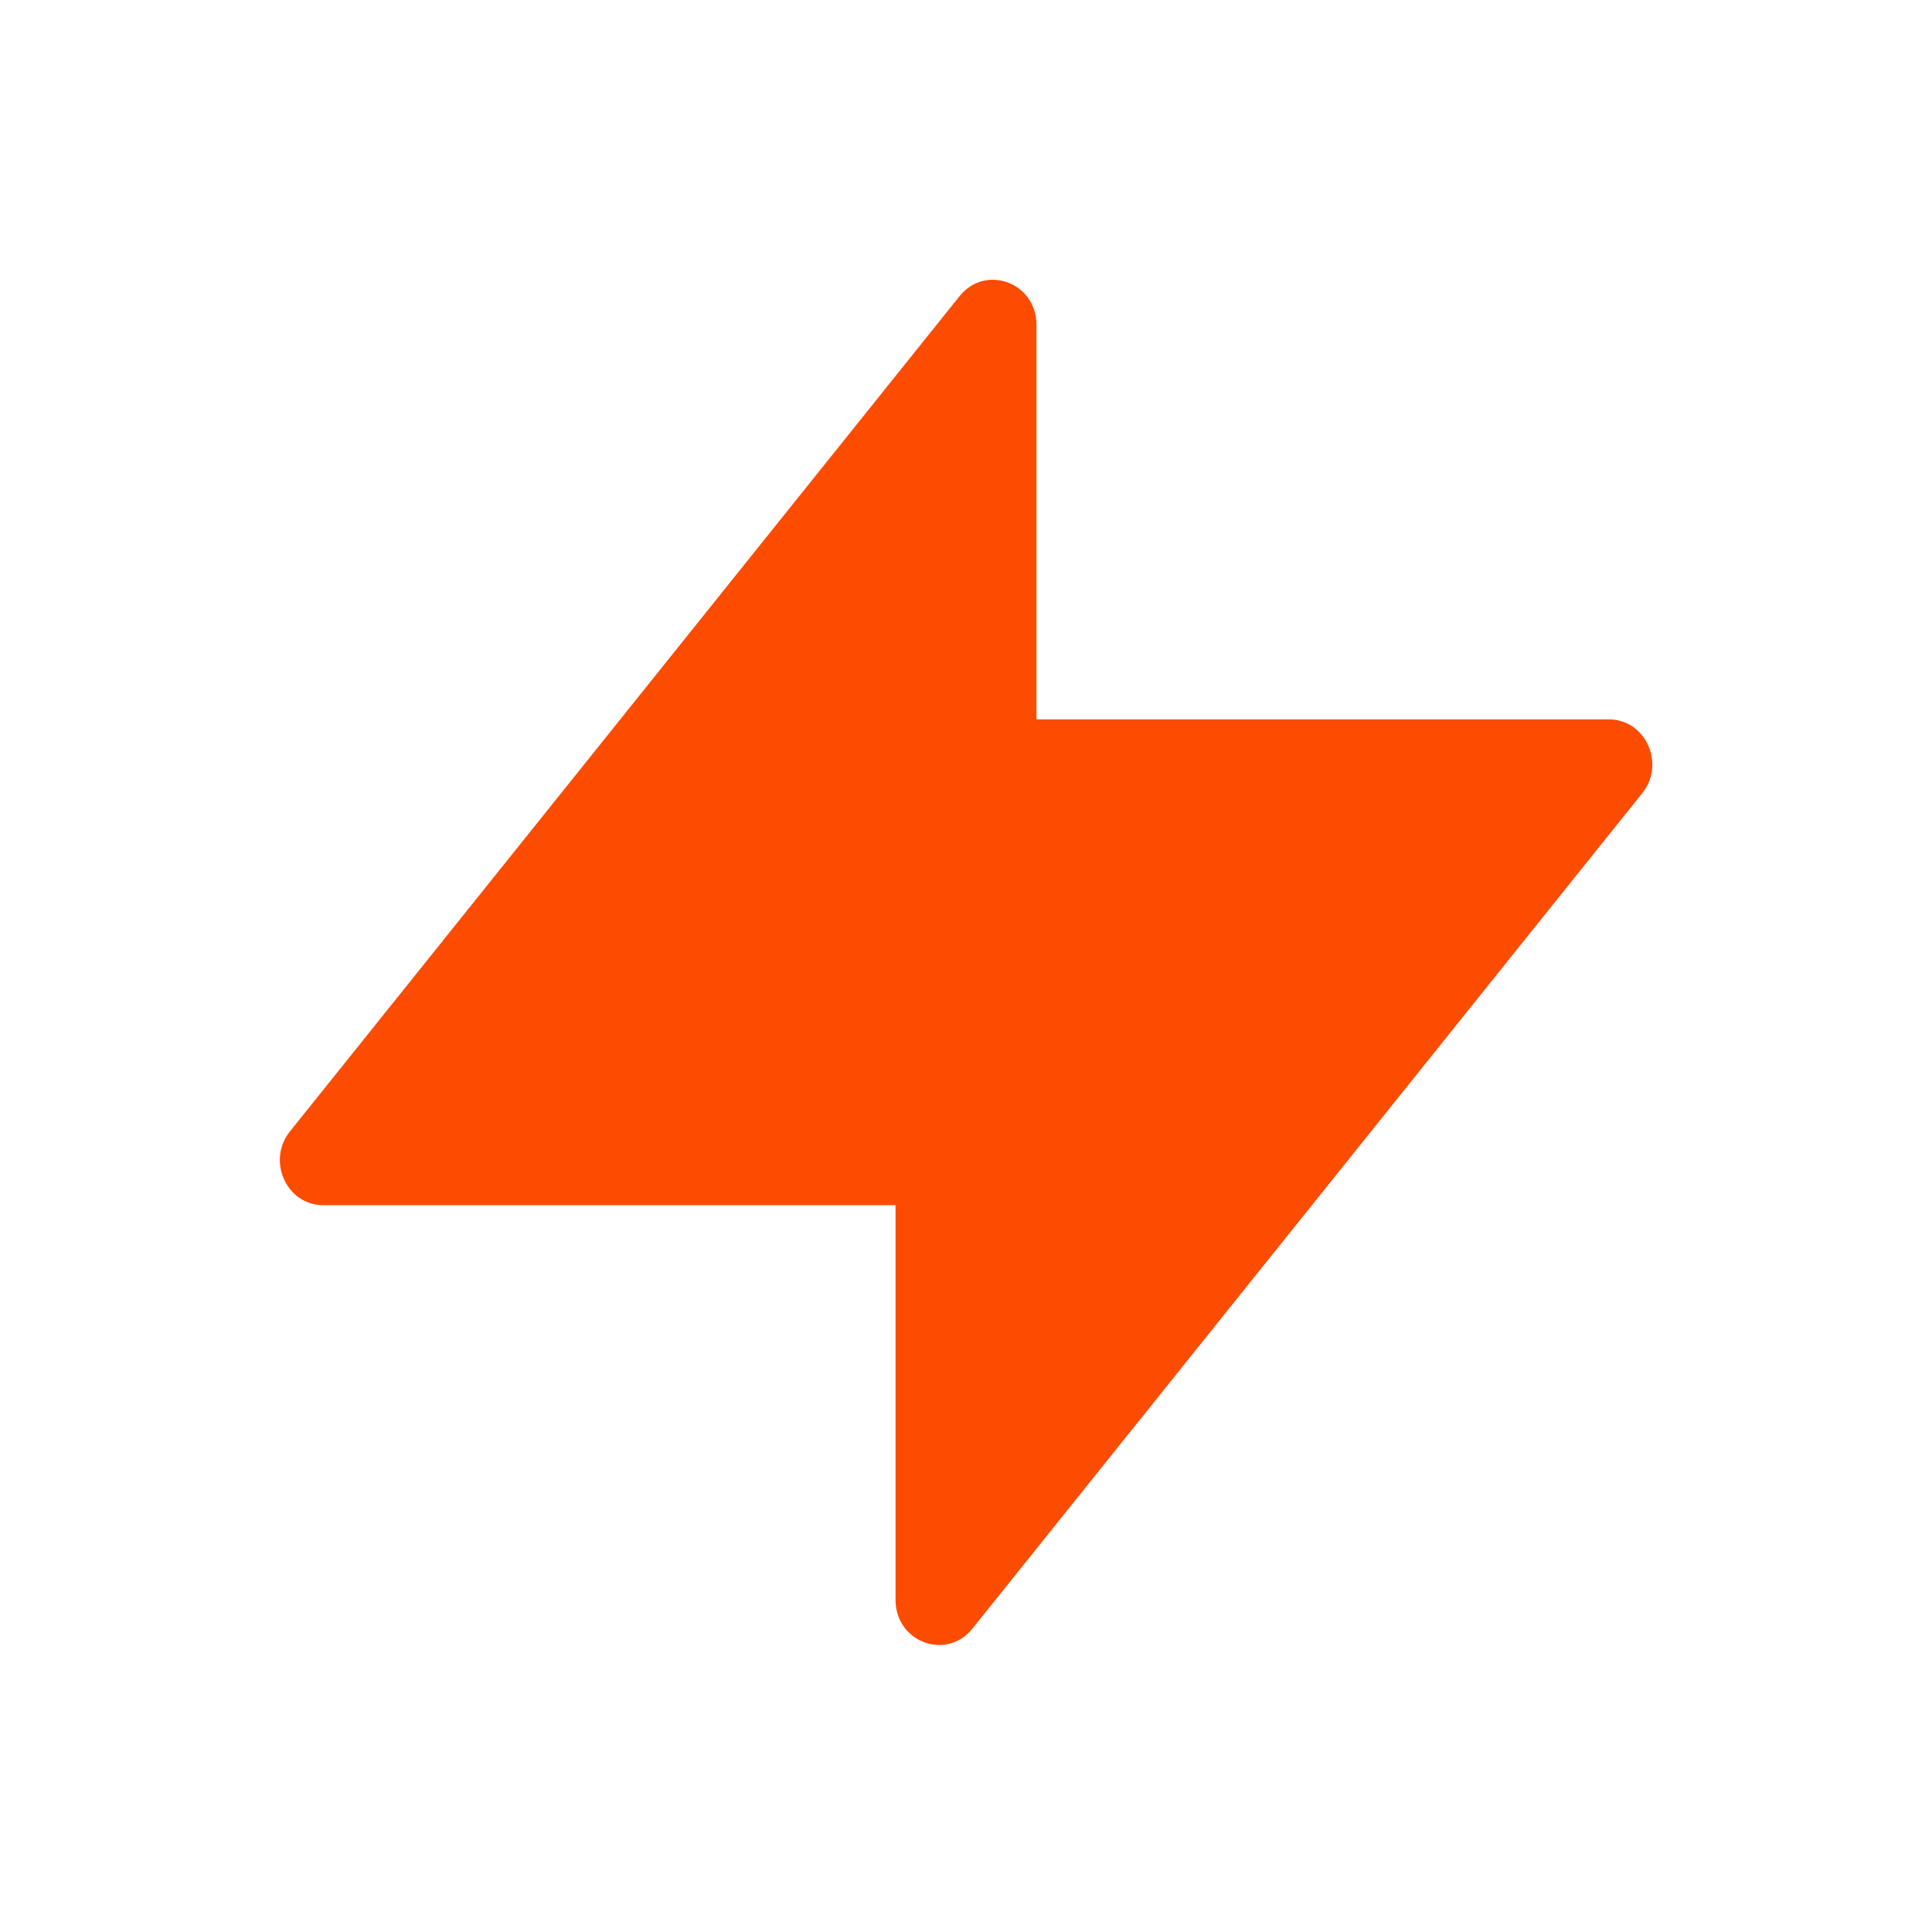 <svg width="17" height="17" viewBox="0 0 17 17" fill="none" xmlns="http://www.w3.org/2000/svg">
<g clip-path="url(#clip0_3364_10291)">
<mask id="mask0_3364_10291" style="mask-type:luminance" maskUnits="userSpaceOnUse" x="0" y="0" width="17" height="17">
<path d="M17 0L0 0L0 17H17V0Z" fill="white"/>
</mask>
<g mask="url(#mask0_3364_10291)">
<path d="M14.155 6.33H9.12V2.858C9.12 2.487 8.673 2.321 8.444 2.605L2.551 9.956C2.345 10.213 2.521 10.605 2.845 10.605H7.88V14.078C7.88 14.449 8.327 14.616 8.556 14.331L14.45 6.98C14.657 6.723 14.481 6.33 14.157 6.33H14.155Z" fill="#FC4C02"/>
</g>
</g>
<defs>
<clipPath id="clip0_3364_10291">
<rect width="17" height="17" fill="white"/>
</clipPath>
</defs>
</svg>
